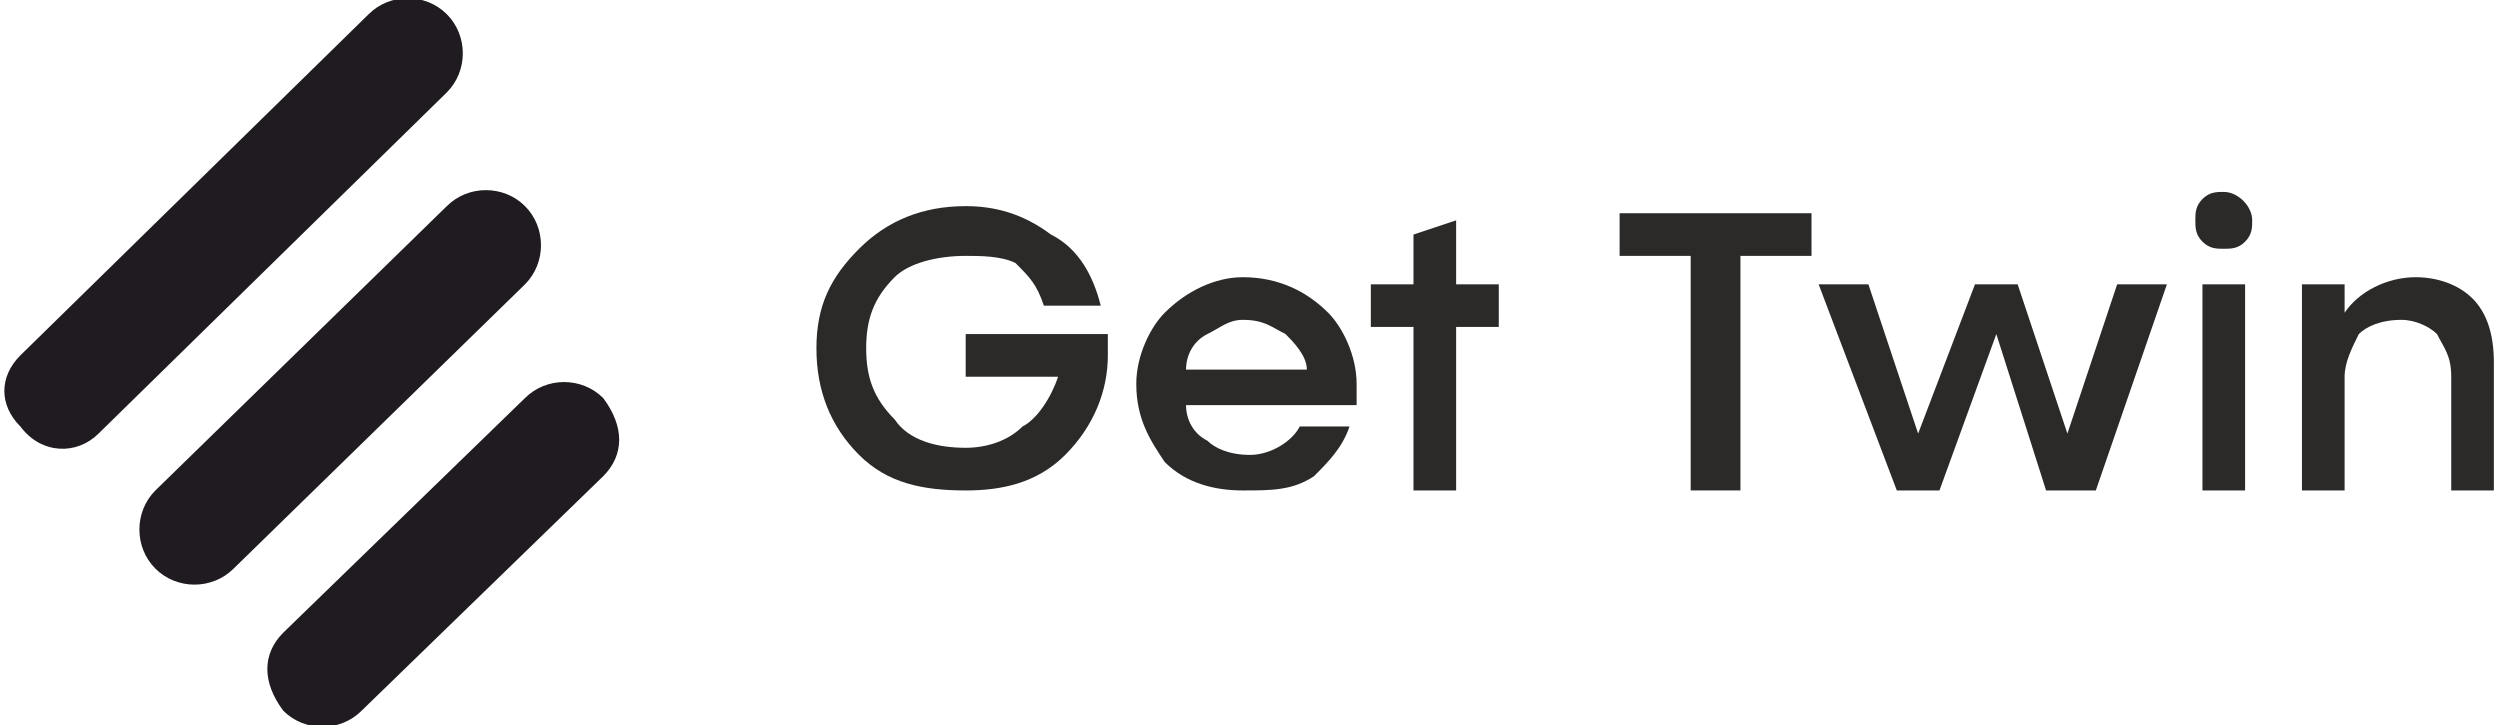 <?xml version="1.0" encoding="UTF-8"?>
<!DOCTYPE svg PUBLIC "-//W3C//DTD SVG 1.1//EN" "http://www.w3.org/Graphics/SVG/1.1/DTD/svg11.dtd">
<!-- Creator: CorelDRAW X7 -->
<svg xmlns="http://www.w3.org/2000/svg" xml:space="preserve" width="300px" height="87px" version="1.1" style="shape-rendering:geometricPrecision; text-rendering:geometricPrecision; image-rendering:optimizeQuality; fill-rule:evenodd; clip-rule:evenodd"
viewBox="0 0 350 102"
 xmlns:xlink="http://www.w3.org/1999/xlink">
 <defs>
  <style type="text/css">
   <![CDATA[
    .fil0 {fill:#2B2A29;fill-rule:nonzero}
    .fil1 {fill:#1F1B20}
   ]]>
  </style>
 </defs>
 <g id="Layer_x0020_1">
  <path class="fil0" d="M135 53l13 0c-1,3 -3,6 -5,7 -2,2 -5,3 -8,3 -4,0 -8,-1 -10,-4 -3,-3 -4,-6 -4,-10 0,-4 1,-7 4,-10 2,-2 6,-3 10,-3 2,0 5,0 7,1 2,2 3,3 4,6l8 0c-1,-4 -3,-8 -7,-10 -4,-3 -8,-4 -12,-4 -6,0 -11,2 -15,6 -4,4 -6,8 -6,14 0,6 2,11 6,15 4,4 9,5 15,5 5,0 10,-1 14,-5 4,-4 6,-9 6,-14l0 -3 -20 0 0 6z"/>
  <path id="1" class="fil0" d="M190 54c0,-4 -2,-8 -4,-10 -3,-3 -7,-5 -12,-5 -4,0 -8,2 -11,5 -2,2 -4,6 -4,10 0,5 2,8 4,11 3,3 7,4 11,4 4,0 7,0 10,-2 2,-2 4,-4 5,-7l-7 0c-1,2 -4,4 -7,4 -3,0 -5,-1 -6,-2 -2,-1 -3,-3 -3,-5l24 0c0,-1 0,-2 0,-3zm-10 -7c1,1 3,3 3,5l-17 0c0,-2 1,-4 3,-5 2,-1 3,-2 5,-2 3,0 4,1 6,2z"/>
  <polygon id="2" class="fil0" points="204,40 204,31 198,33 198,40 192,40 192,46 198,46 198,69 204,69 204,46 210,46 210,40 "/>
  <polygon id="3" class="fil0" points="227,30 227,36 237,36 237,69 244,69 244,36 254,36 254,30 "/>
  <polygon id="4" class="fil0" points="290,61 283,40 277,40 269,61 262,40 255,40 266,69 272,69 280,47 287,69 294,69 304,40 297,40 "/>
  <path id="5" class="fil0" d="M312 35c1,0 2,0 3,-1 1,-1 1,-2 1,-3 0,-2 -2,-4 -4,-4 -1,0 -2,0 -3,1 -1,1 -1,2 -1,3 0,1 0,2 1,3 1,1 2,1 3,1zm3 34l0 -29 -6 0 0 29 6 0z"/>
  <path id="6" class="fil0" d="M339 39c-4,0 -8,2 -10,5l0 -4 -6 0 0 29 6 0 0 -16c0,-2 1,-4 2,-6 1,-1 3,-2 6,-2 2,0 4,1 5,2 1,2 2,3 2,6l0 16 6 0 0 -18c0,-4 -1,-7 -3,-9 -2,-2 -5,-3 -8,-3z"/>
  <g id="_2020480306944">
   <path class="fil1" d="M2 50l49 -48c3,-3 8,-3 11,0l0 0c3,3 3,8 0,11l-49 48c-3,3 -8,3 -11,-1l0 0c-3,-3 -3,-7 0,-10z"/>
   <path class="fil1" d="M21 69l41 -40c3,-3 8,-3 11,0l0 0c3,3 3,8 0,11l-41 40c-3,3 -8,3 -11,0l0 0c-3,-3 -3,-8 0,-11z"/>
   <path class="fil1" d="M39 89l34 -33c3,-3 8,-3 11,0l0 0c3,4 3,8 0,11l-34 33c-3,3 -8,3 -11,0l0 0c-3,-4 -3,-8 0,-11z"/>
  </g>
 </g>
</svg>
